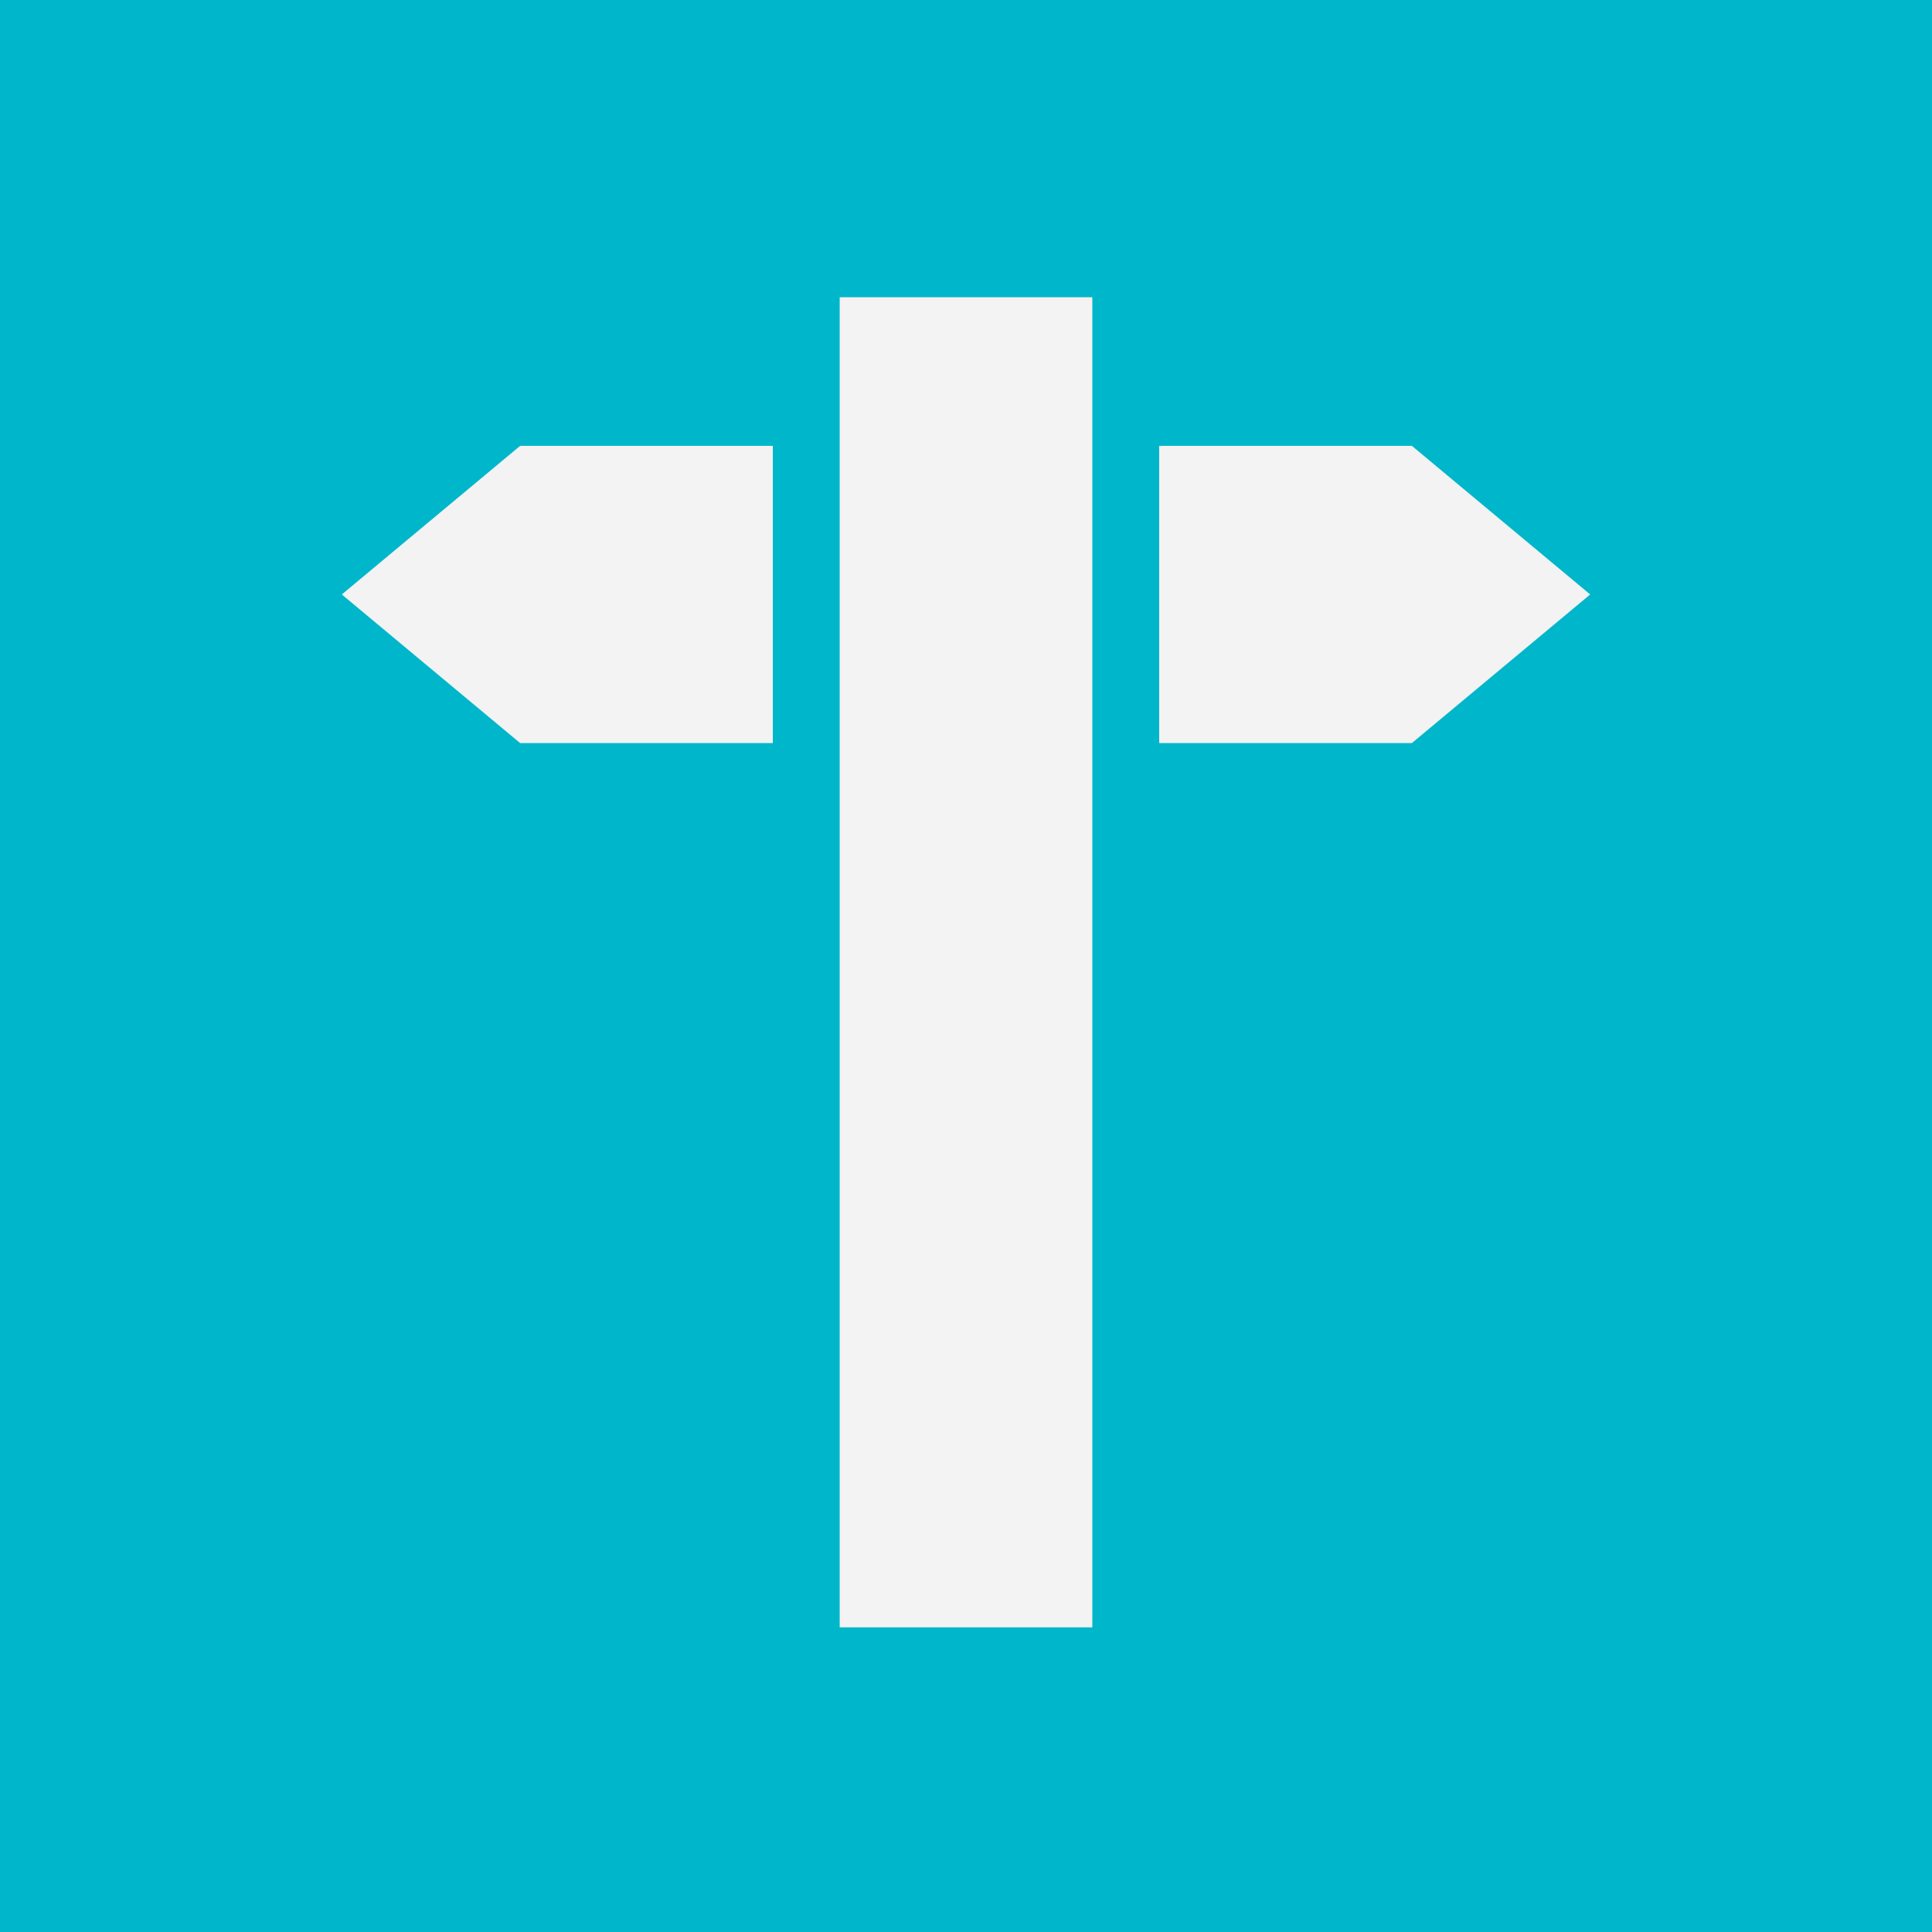 <?xml version="1.0" encoding="utf-8"?>
<!-- Generator: Adobe Illustrator 23.0.1, SVG Export Plug-In . SVG Version: 6.00 Build 0)  -->
<svg version="1.0" xmlns="http://www.w3.org/2000/svg" xmlns:xlink="http://www.w3.org/1999/xlink" x="0px" y="0px"
	 viewBox="0 0 26 26" enable-background="new 0 0 26 26" xml:space="preserve">
<rect fill="#00B6CB" width="26" height="26"/>
<rect x="11.3" y="4" fill="#F3F3F3" width="3.4" height="17.9"/>
<polygon fill="#F3F3F3" points="10.4,6 10.4,10 7,10 4.6,8 7,6 "/>
<polygon fill="#F3F3F3" points="15.6,10 15.6,6 19,6 21.4,8 19,10 "/>
</svg>
